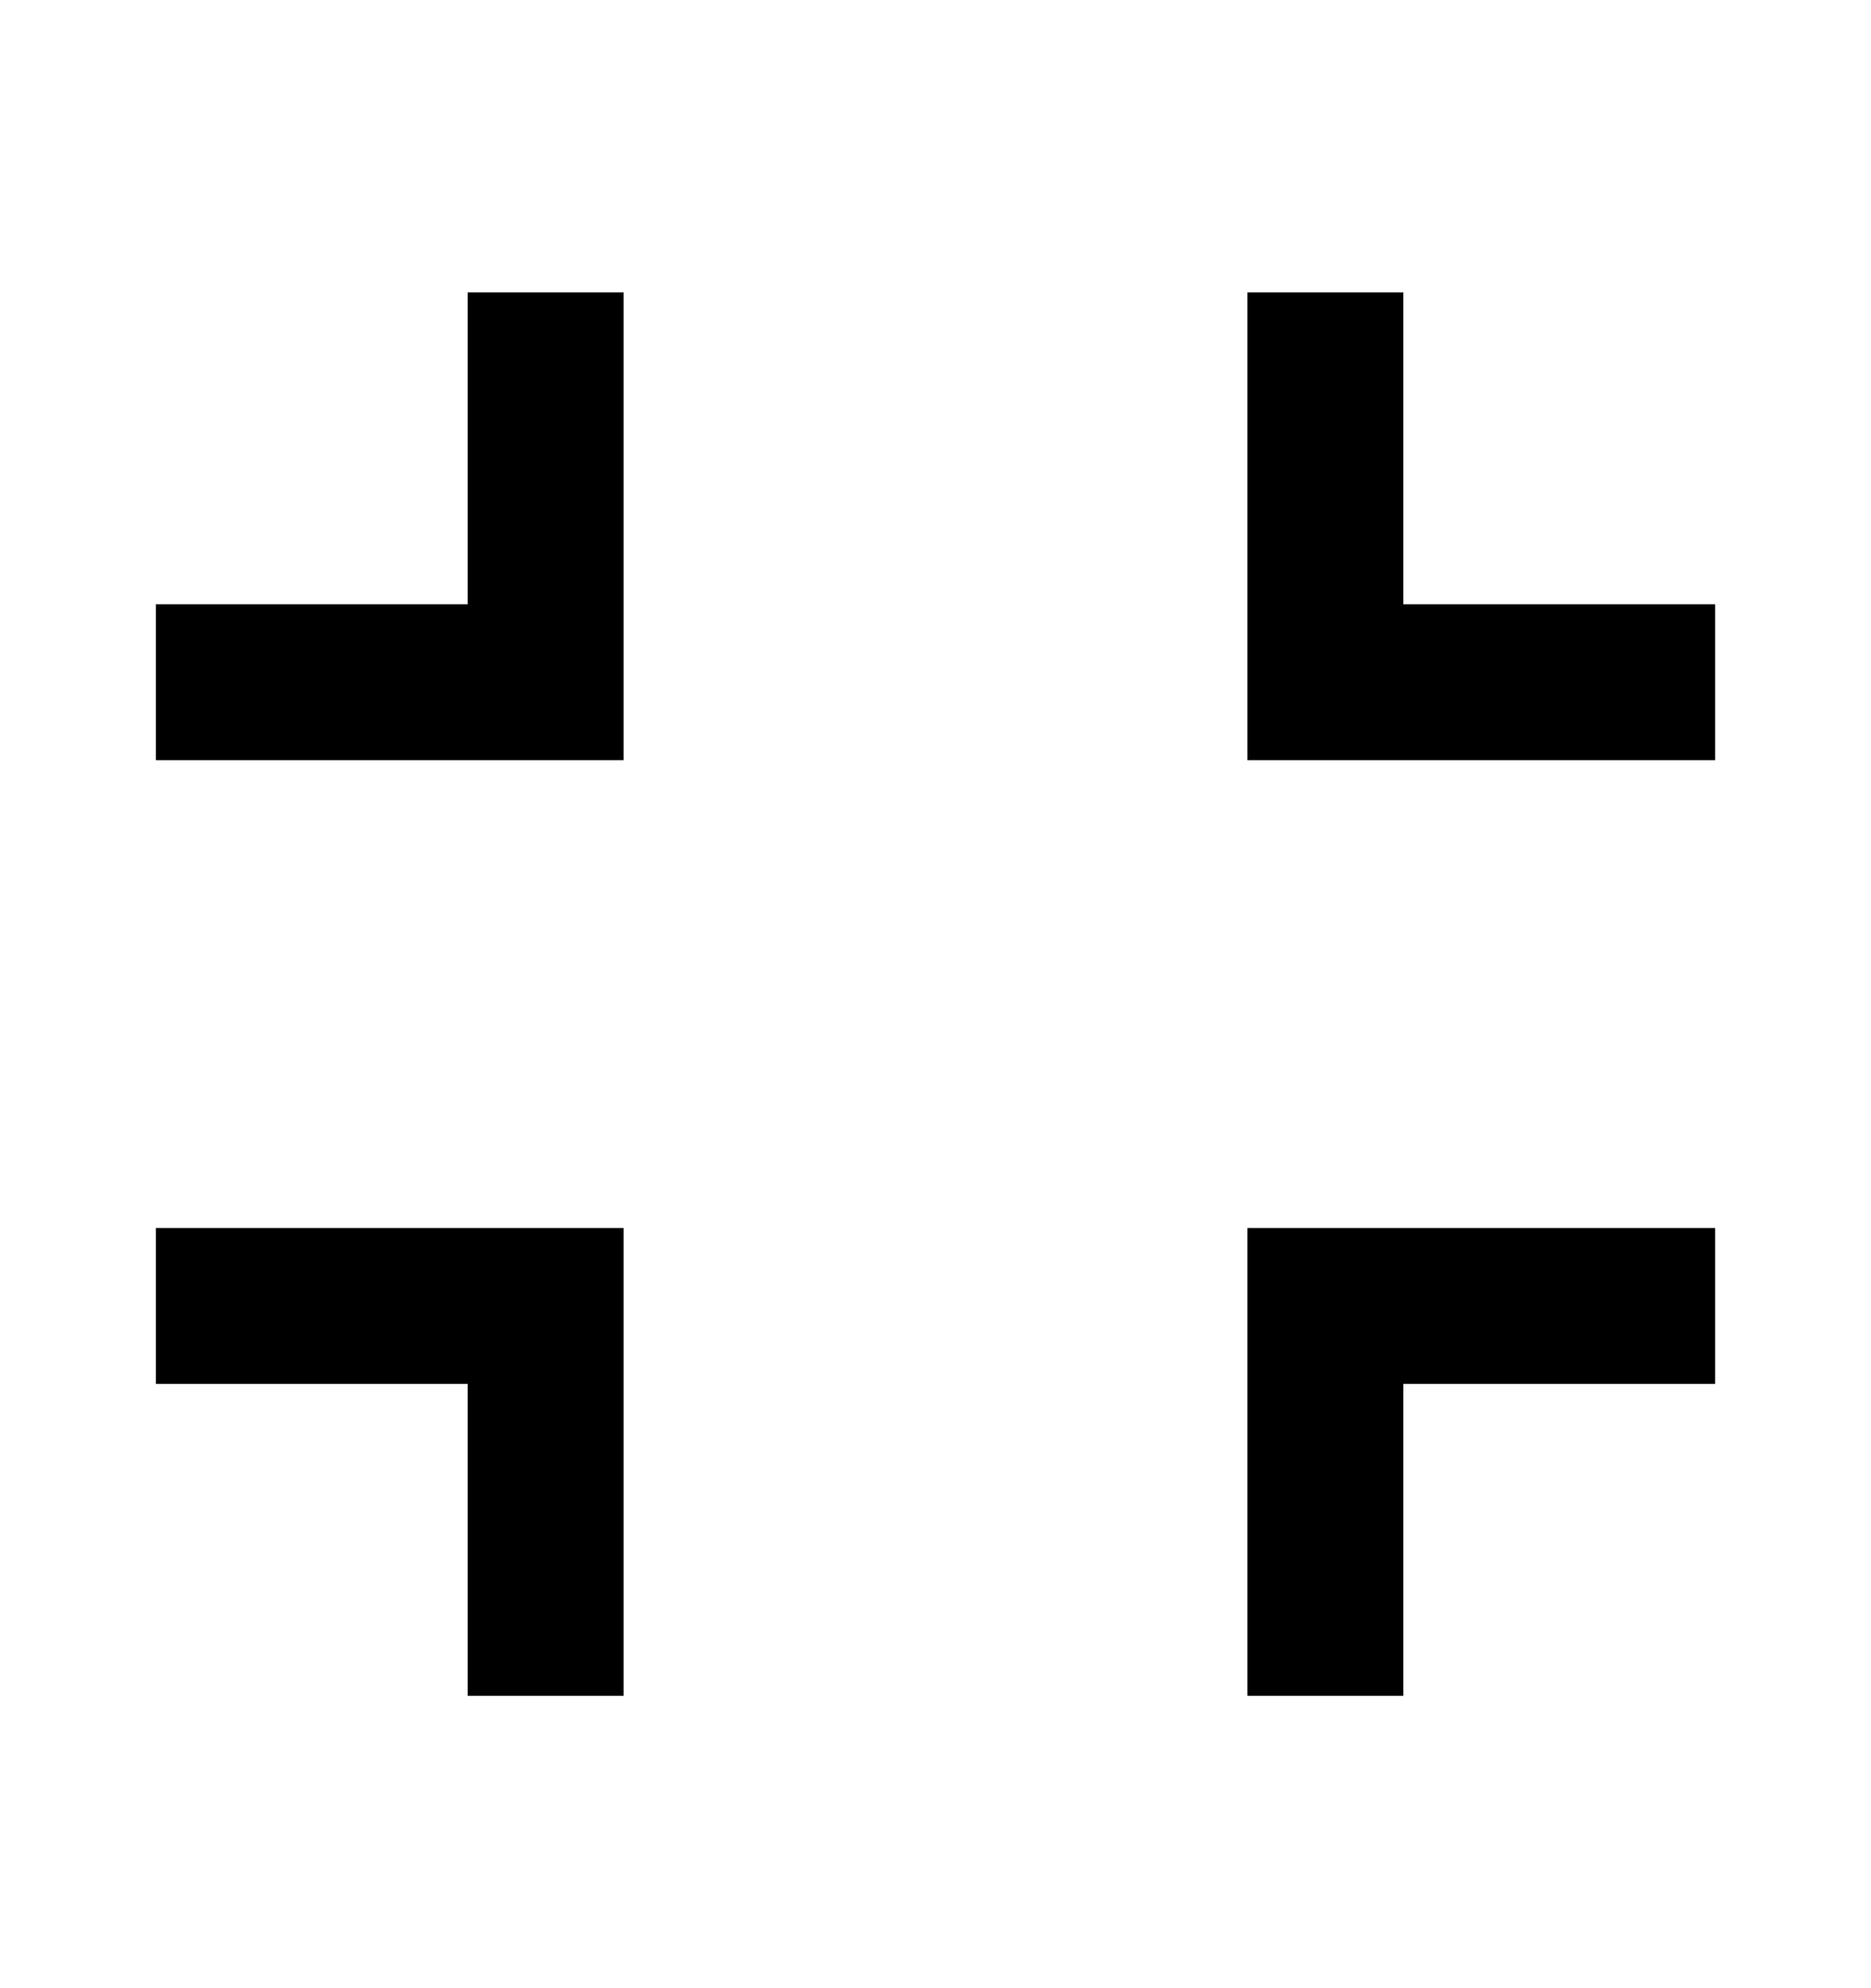 <svg viewBox="0 0 16 17" xmlns="http://www.w3.org/2000/svg"><path d="M12 5.167h2.667V6.5h-4v-4H12v2.667zM5.333 6.5h-4V5.167H4V2.5h1.333v4zM12 11.833V14.5h-1.333v-4h4v1.333H12zM5.333 10.5v4H4v-2.667H1.333V10.5h4z" fill="inherit"/></svg>